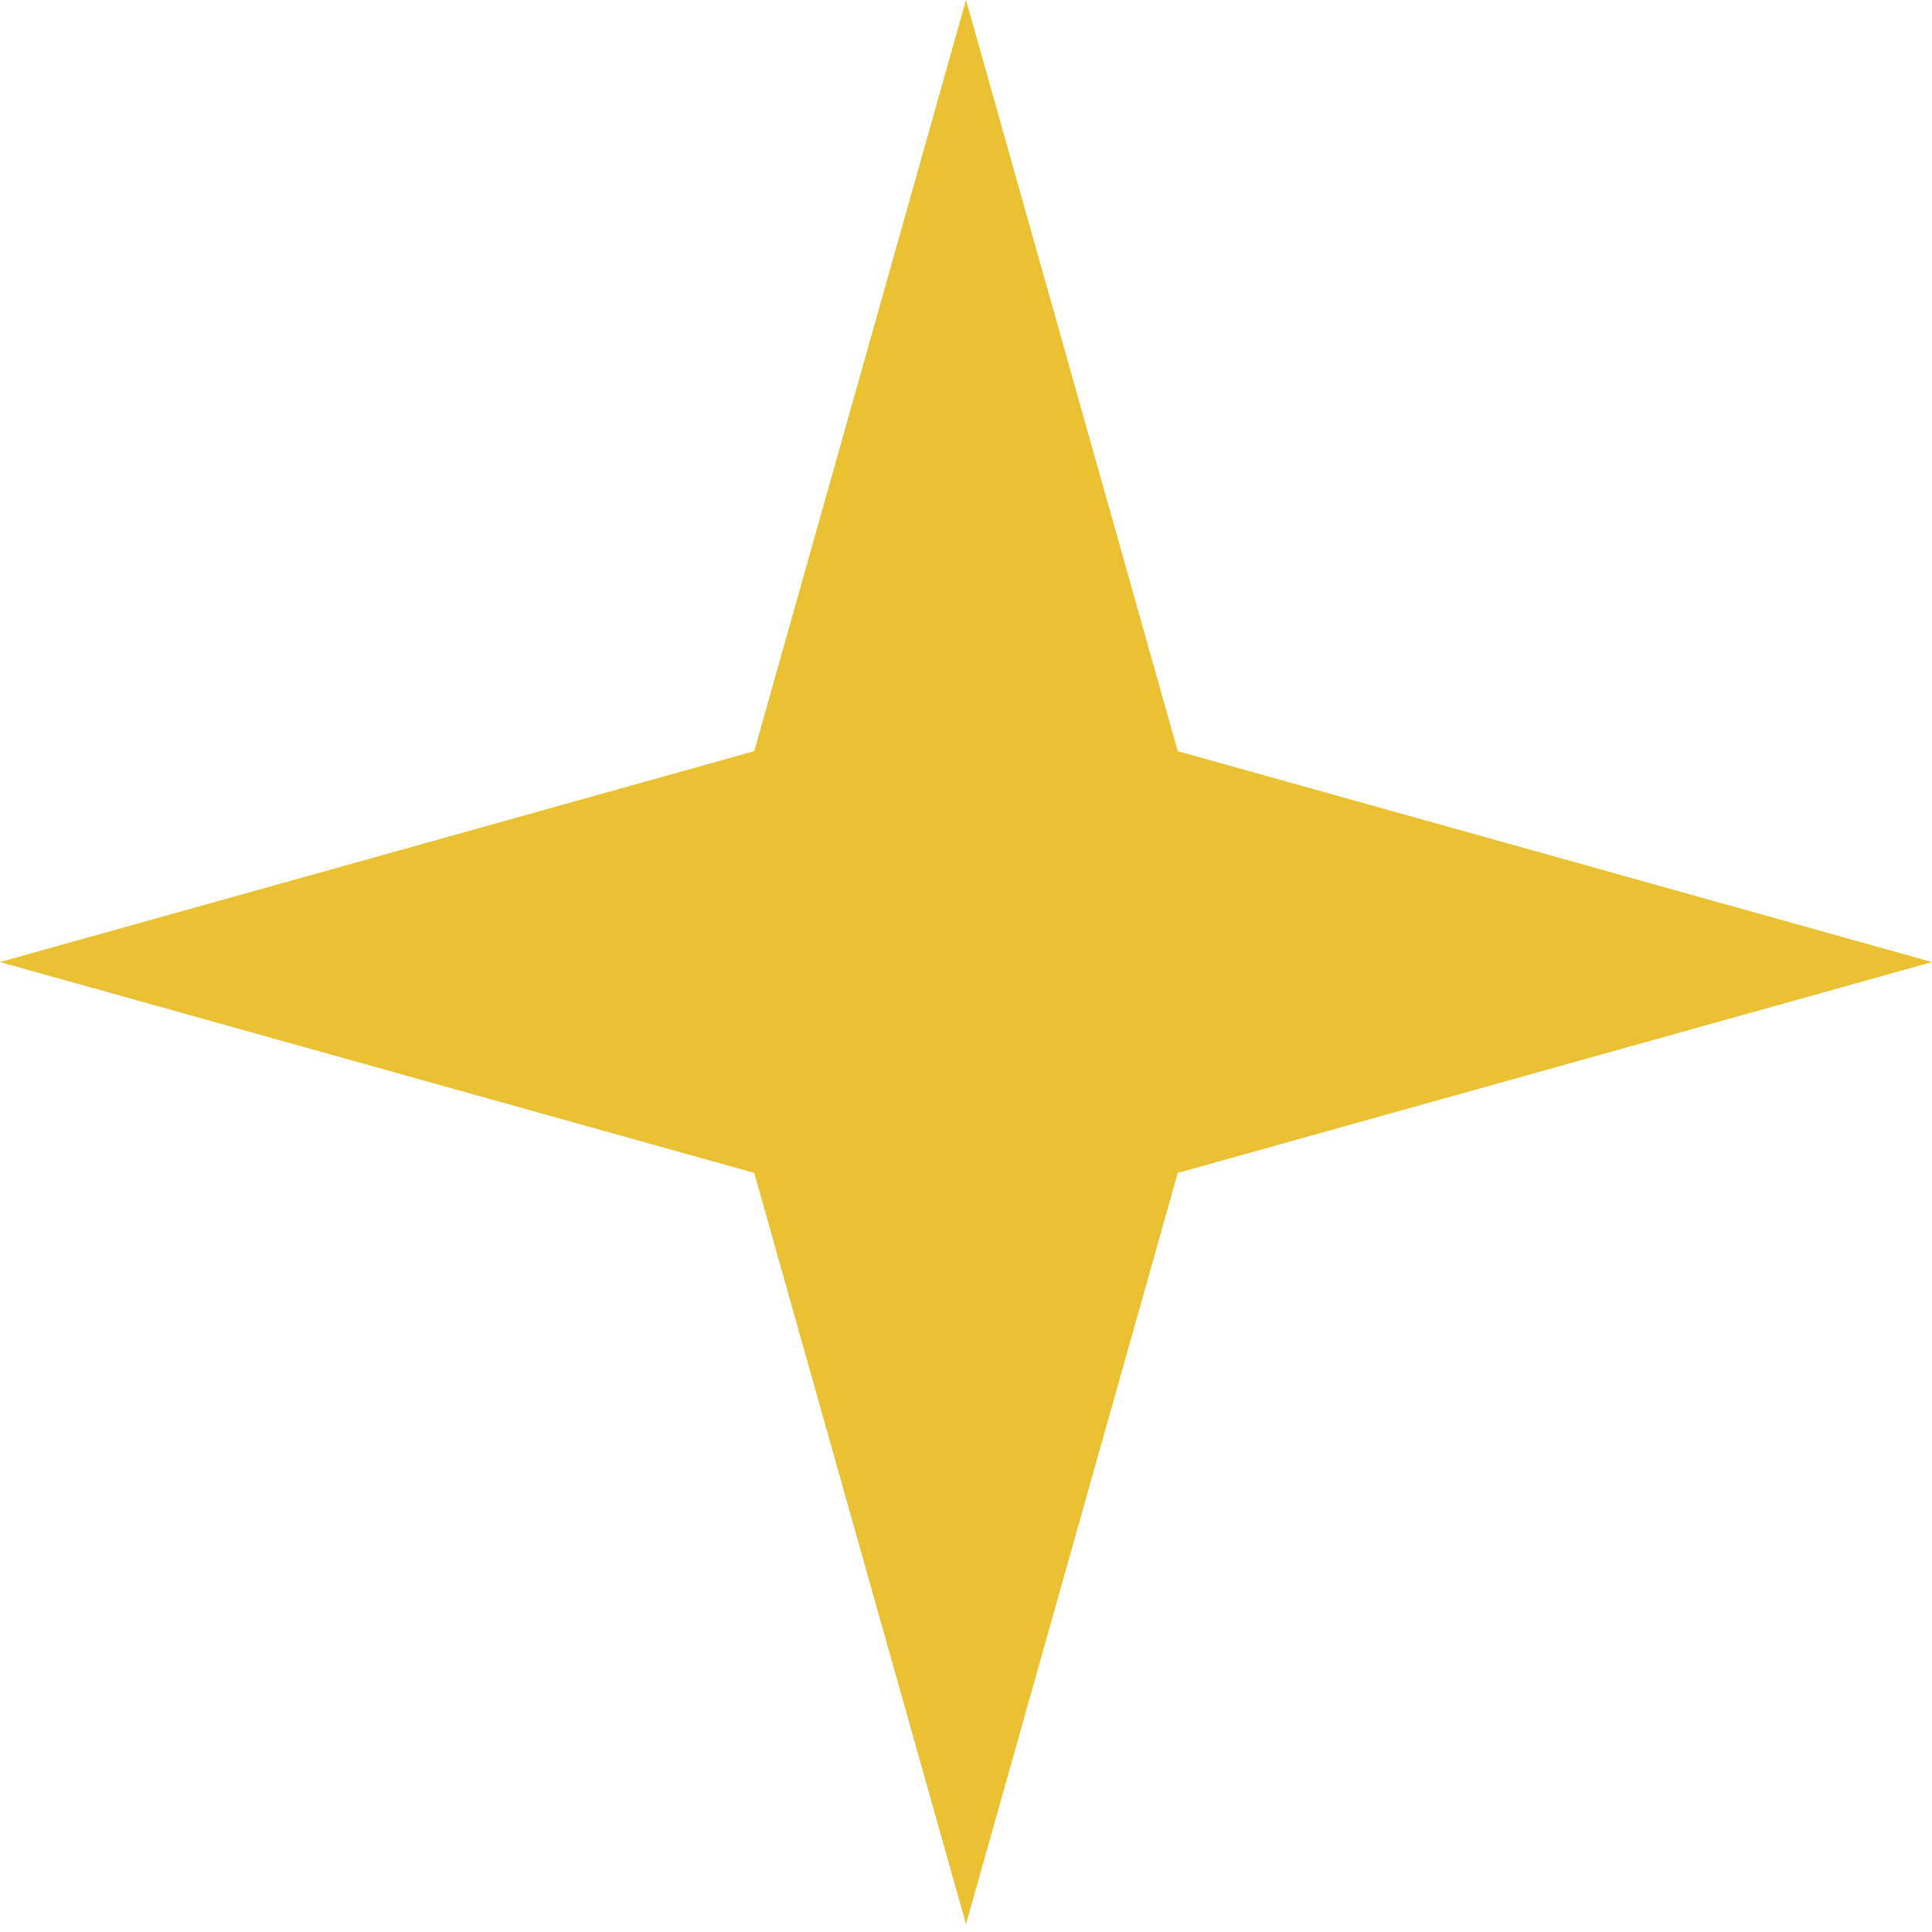 <svg width="75" height="75" viewBox="0 0 75 75" fill="none" xmlns="http://www.w3.org/2000/svg">
<path d="M37.5 0L45.72 29.16L75 37.347L45.72 45.533L37.5 74.694L29.28 45.533L0 37.347L29.28 29.16L37.5 0Z" fill="#E9C132"/>
</svg>
